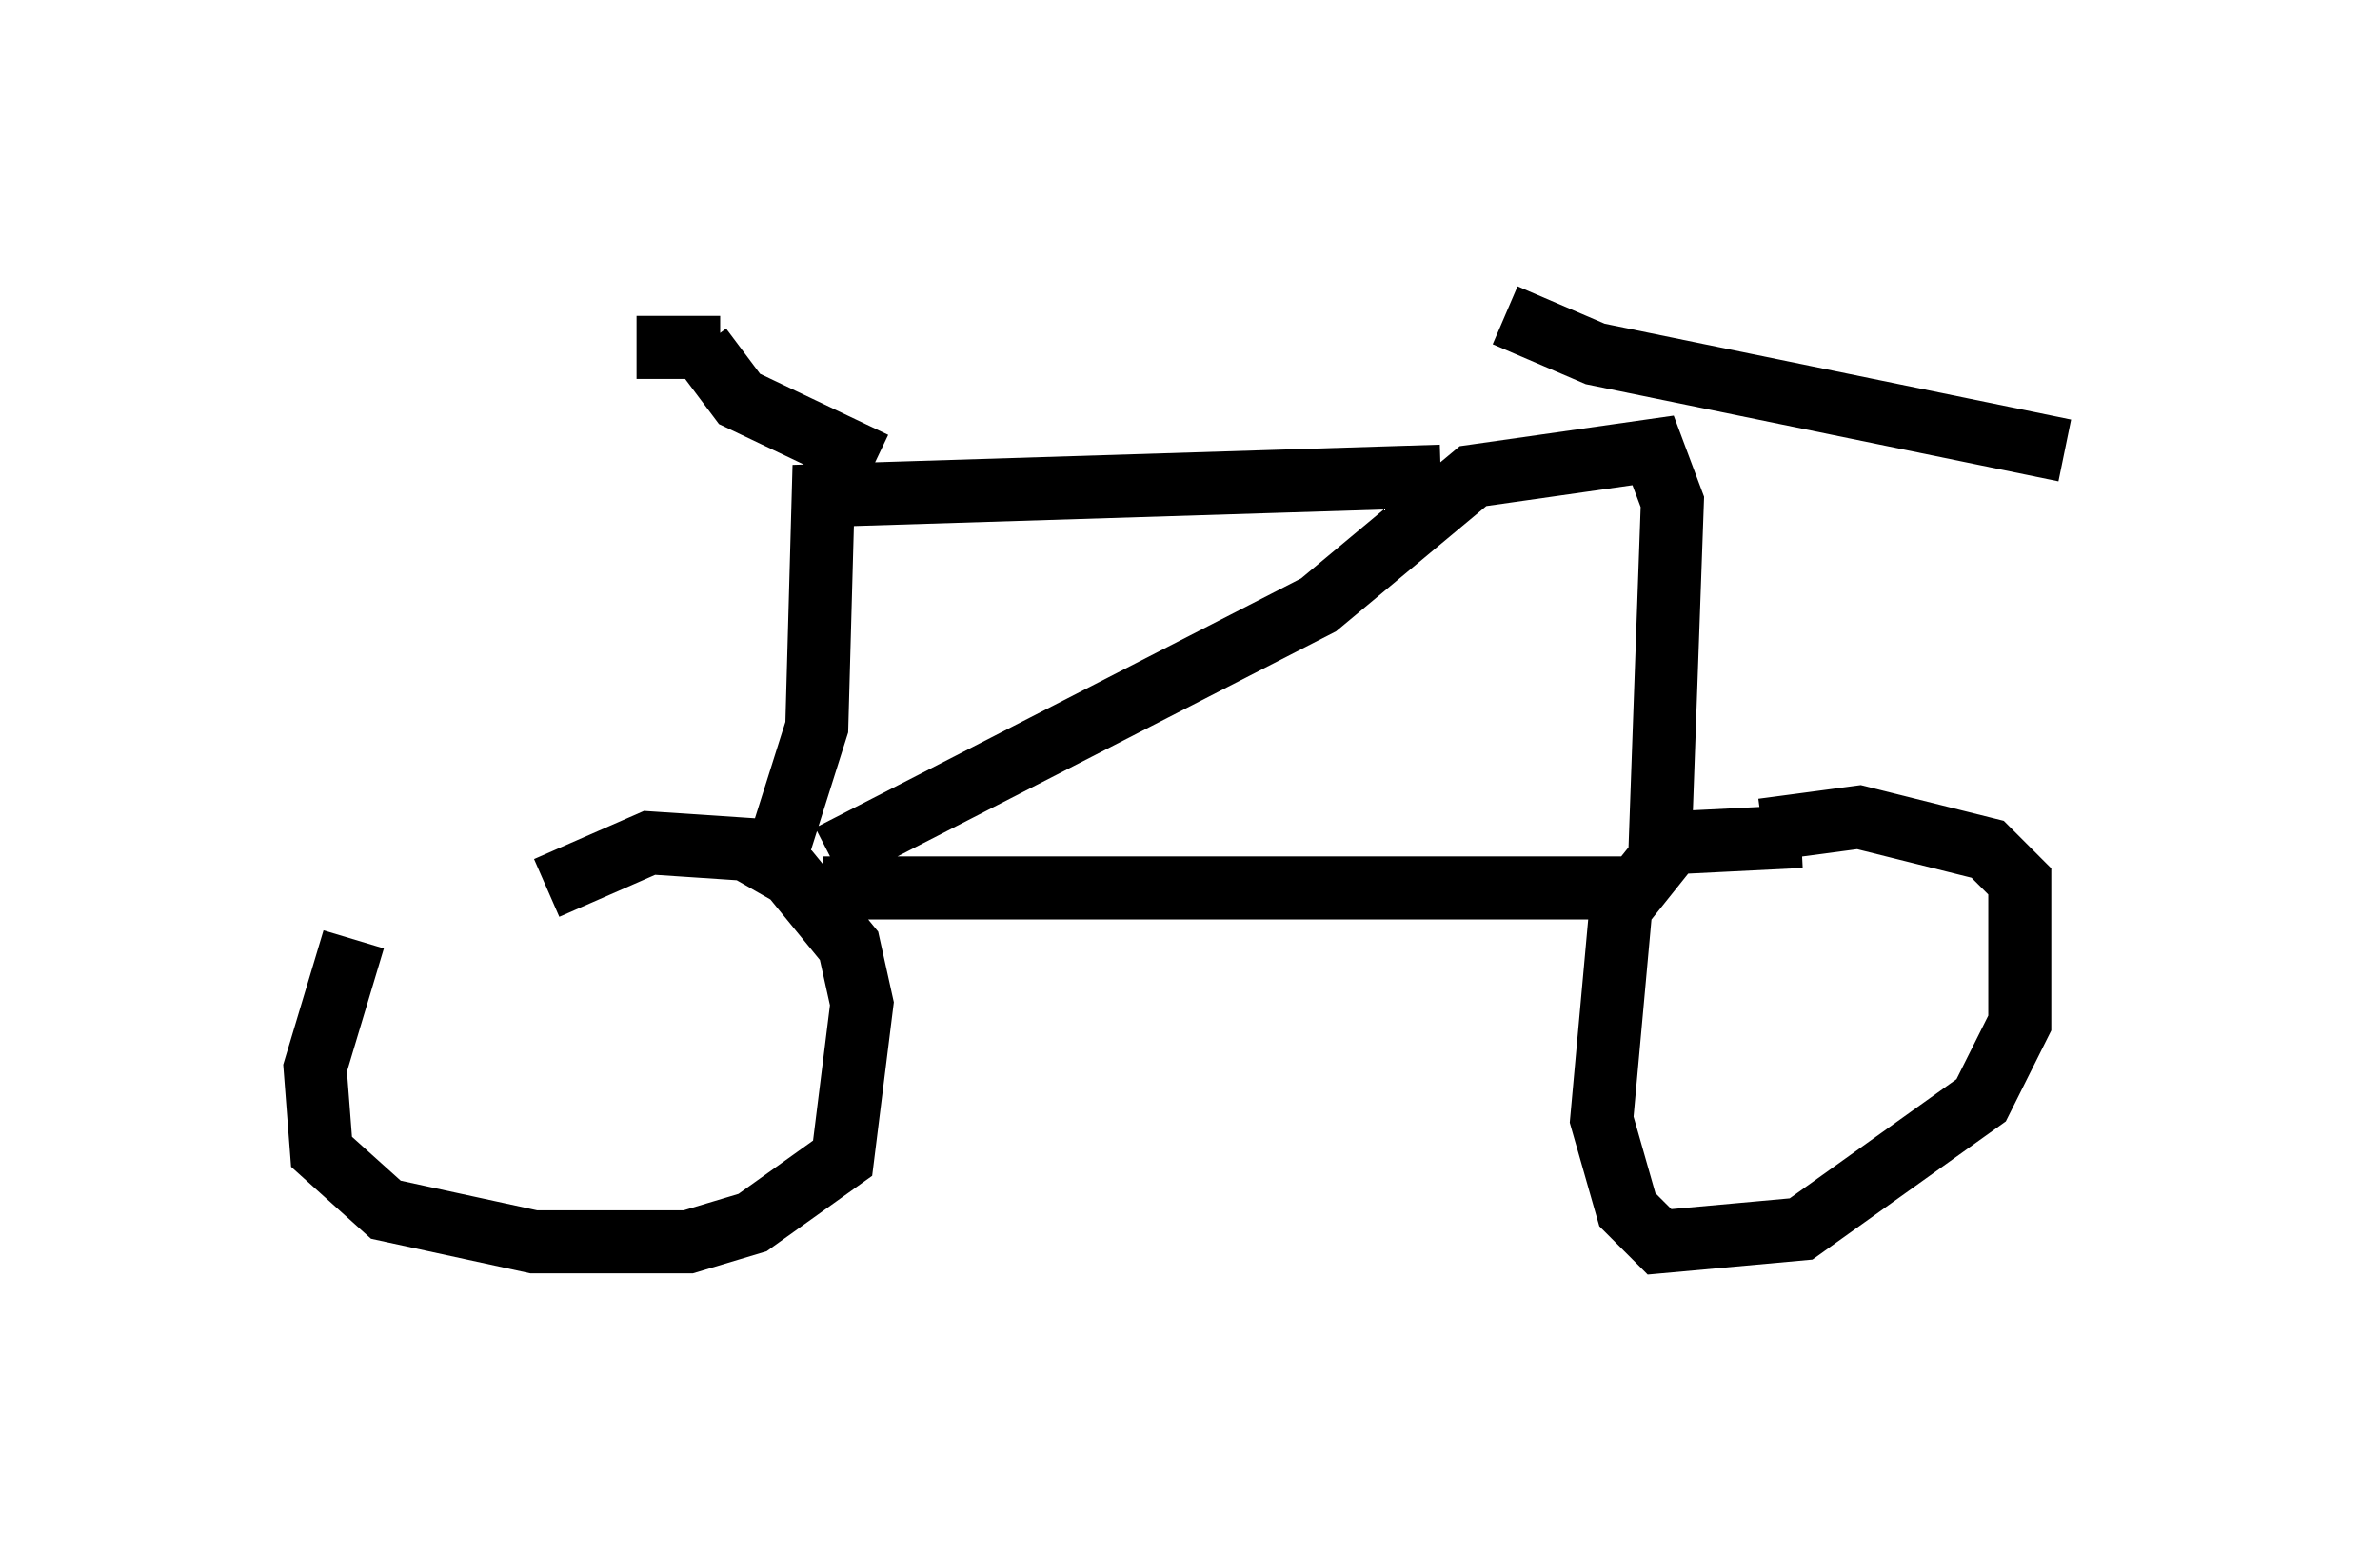 <?xml version="1.0" encoding="utf-8" ?>
<svg baseProfile="full" height="24.7" version="1.1" width="37.767" xmlns="http://www.w3.org/2000/svg" xmlns:ev="http://www.w3.org/2001/xml-events" xmlns:xlink="http://www.w3.org/1999/xlink"><defs /><rect fill="white" height="24.7" width="37.767" x="0" y="0" /><path d="M7.144, 13.677 m-1.531, 1.225 l-0.613, 2.042 0.102, 1.327 l1.021, 0.919 2.348, 0.51 l2.45, 0.0 1.021, -0.306 l1.429, -1.021 0.306, -2.45 l-0.204, -0.919 -0.919, -1.123 l-0.715, -0.408 -1.531, -0.102 l-1.633, 0.715 m19.906, -0.817 l-2.042, 0.102 -0.817, 1.021 l-0.306, 3.369 0.408, 1.429 l0.51, 0.51 2.246, -0.204 l2.858, -2.042 0.613, -1.225 l0.0, -2.246 -0.51, -0.51 l-2.042, -0.51 -1.531, 0.204 m-14.904, 0.919 l13.067, 0.0 m-12.965, -0.51 l7.758, -3.981 2.45, -2.042 l2.858, -0.408 0.306, 0.817 l-0.204, 5.717 m-2.45, -8.677 l1.429, 0.613 7.452, 1.531 m-9.902, 0.408 l-9.8, 0.306 -0.102, 3.675 l-0.613, 1.94 m1.531, -6.125 l-2.144, -1.021 -0.613, -0.817 m-1.021, 0.0 l1.327, 0.0 " fill="none" stroke="black" stroke-width="1" /></svg>